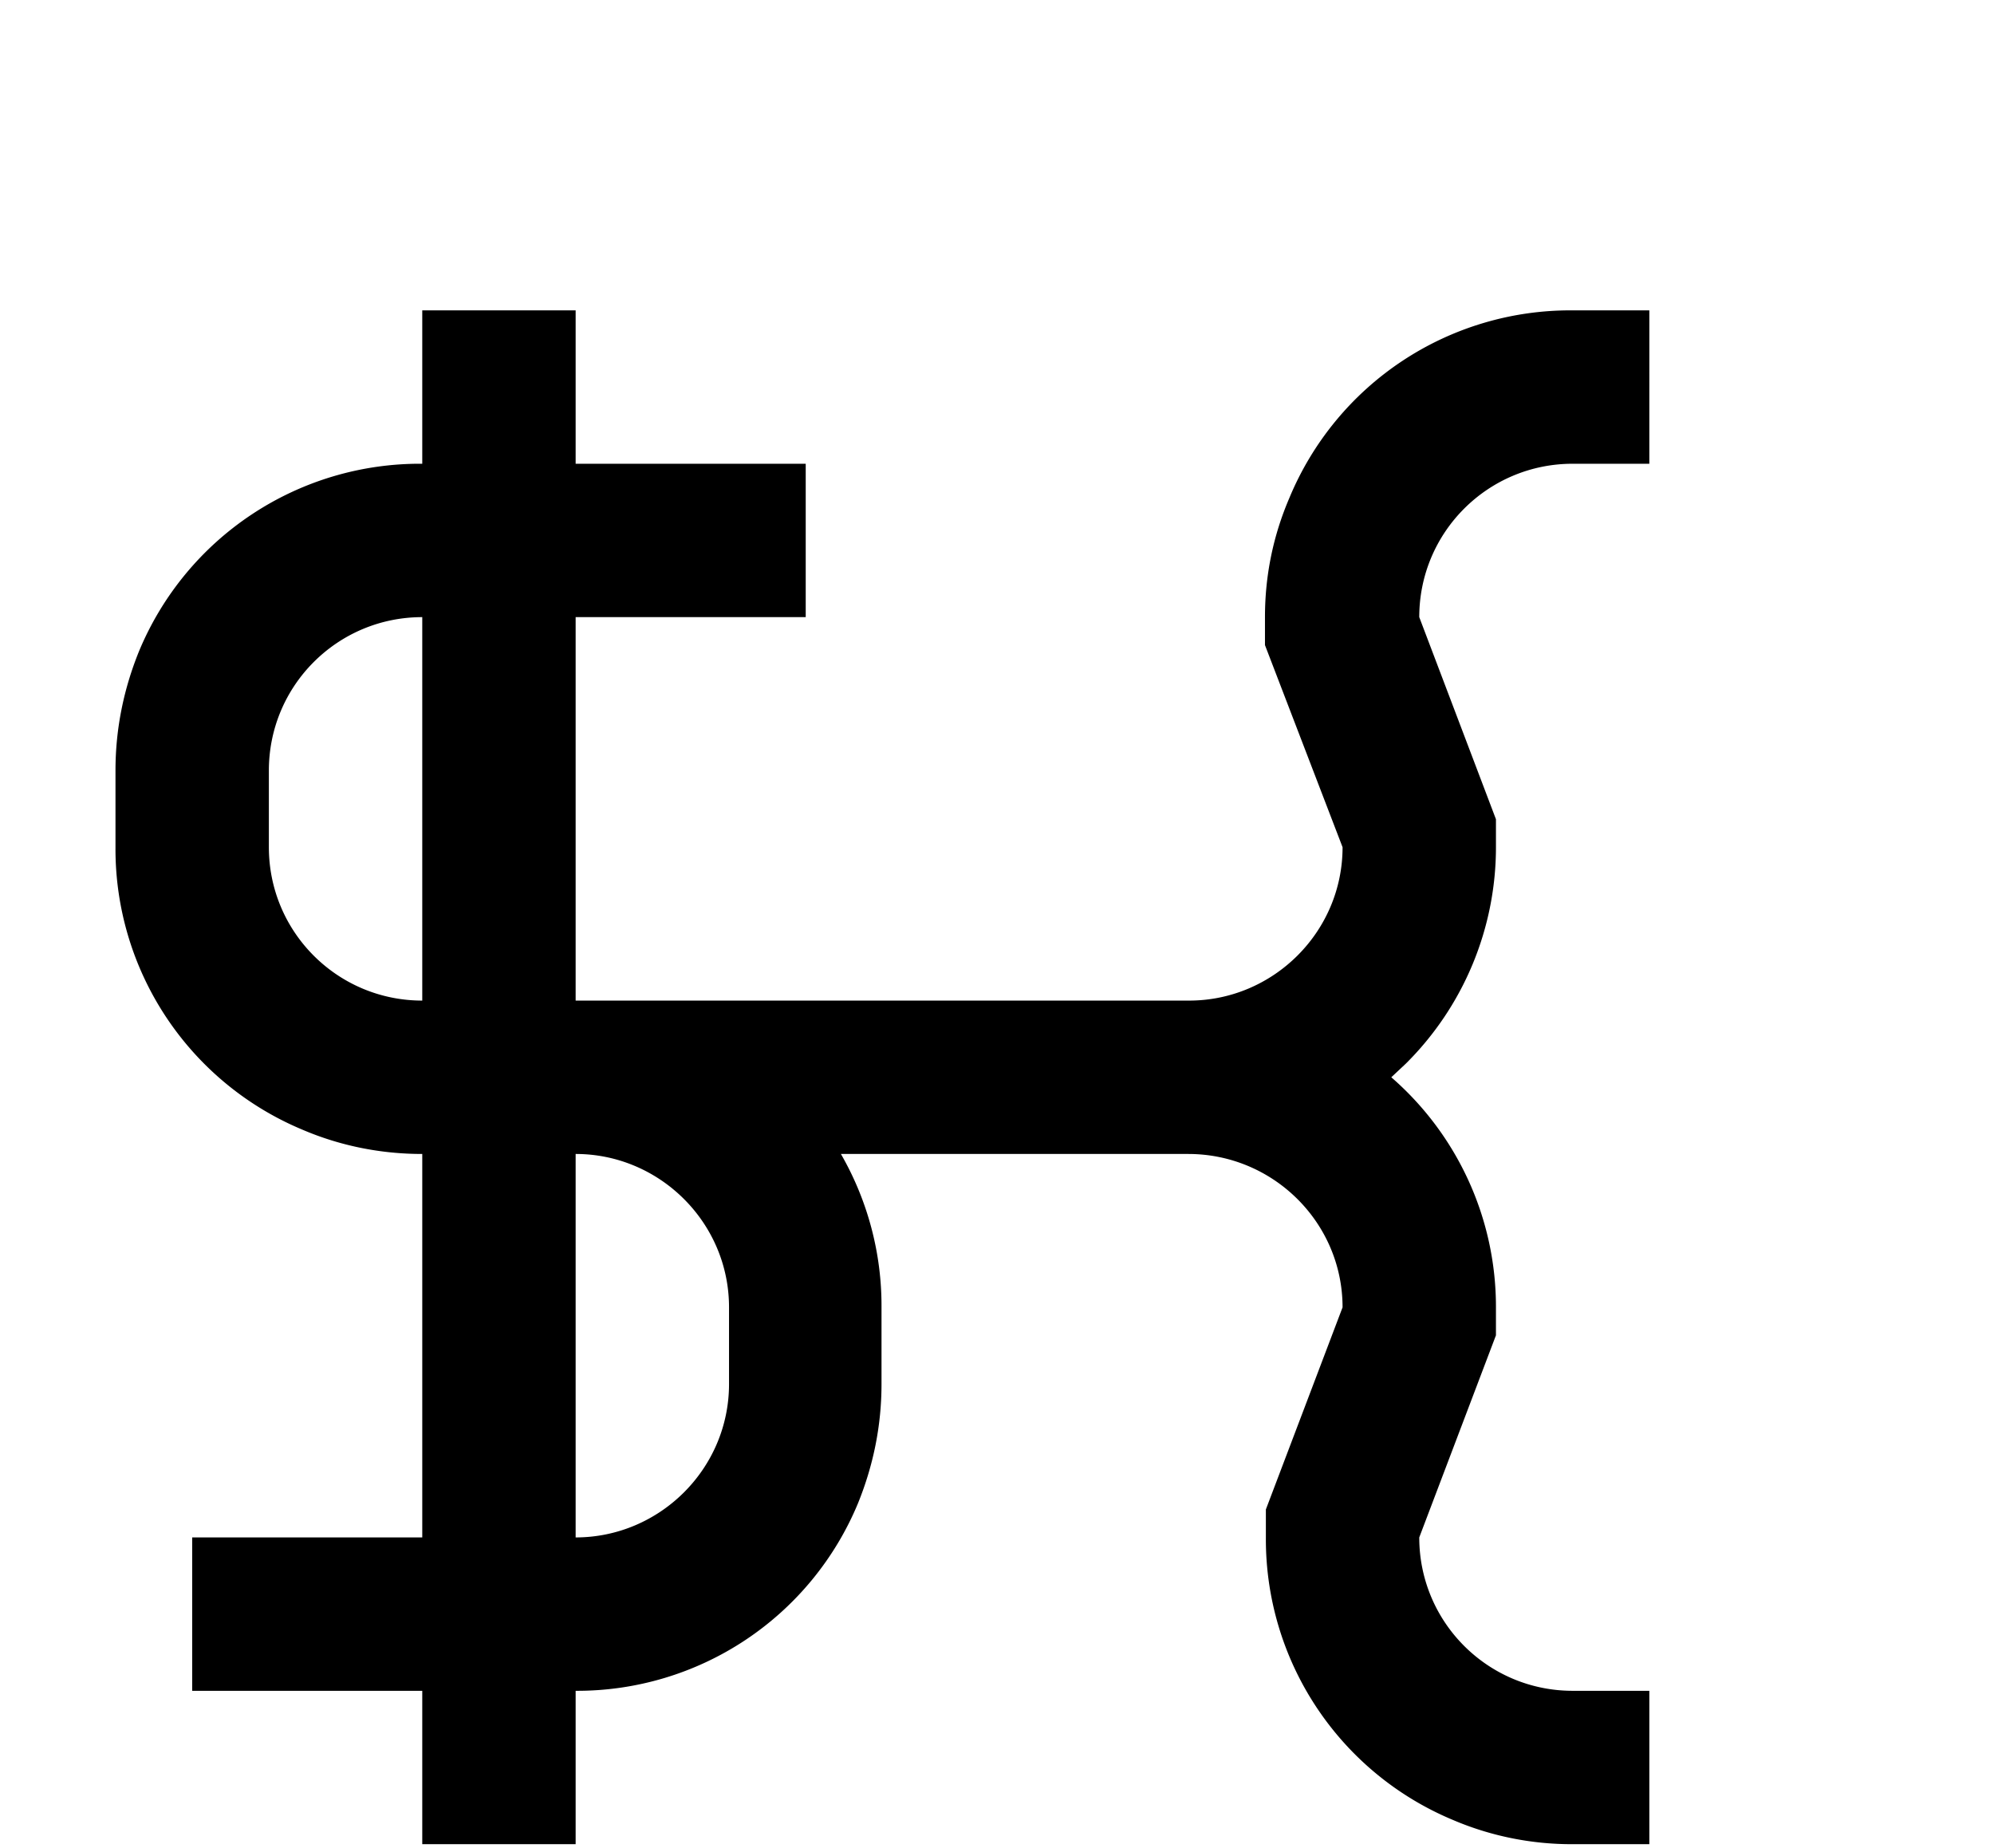 <svg xmlns="http://www.w3.org/2000/svg" viewBox="0 0 2210 2048"><path d="M1743 514h85V344h-85a337 337 0 0 0-314 208c-18 42-27 86-27 132v31l86 224c0 94-77 170-170 170H638V684h255V514H638V344H468v170a337 337 0 0 0-314 208c-17 42-26 86-26 132v85a337 337 0 0 0 207 313c42 18 87 27 133 27v425H213v170h255v170h170v-170a337 337 0 0 0 313-208c17-42 26-86 26-132v-85a337 337 0 0 0-45-170h385c94 0 171 76 171 170l-85 224v31a337 337 0 0 0 207 313c42 18 87 27 132 27h86v-170h-85c-94 0-170-76-170-170l85-224v-31a337 337 0 0 0-116-255l16-15a338 338 0 0 0 100-240v-31l-85-224c0-94 76-170 170-170ZM468 1109c-94 0-170-76-170-170v-85c0-94 76-170 170-170v425Zm340 425c0 94-77 170-170 170v-425c93 0 170 76 170 170v85Z"/></svg>